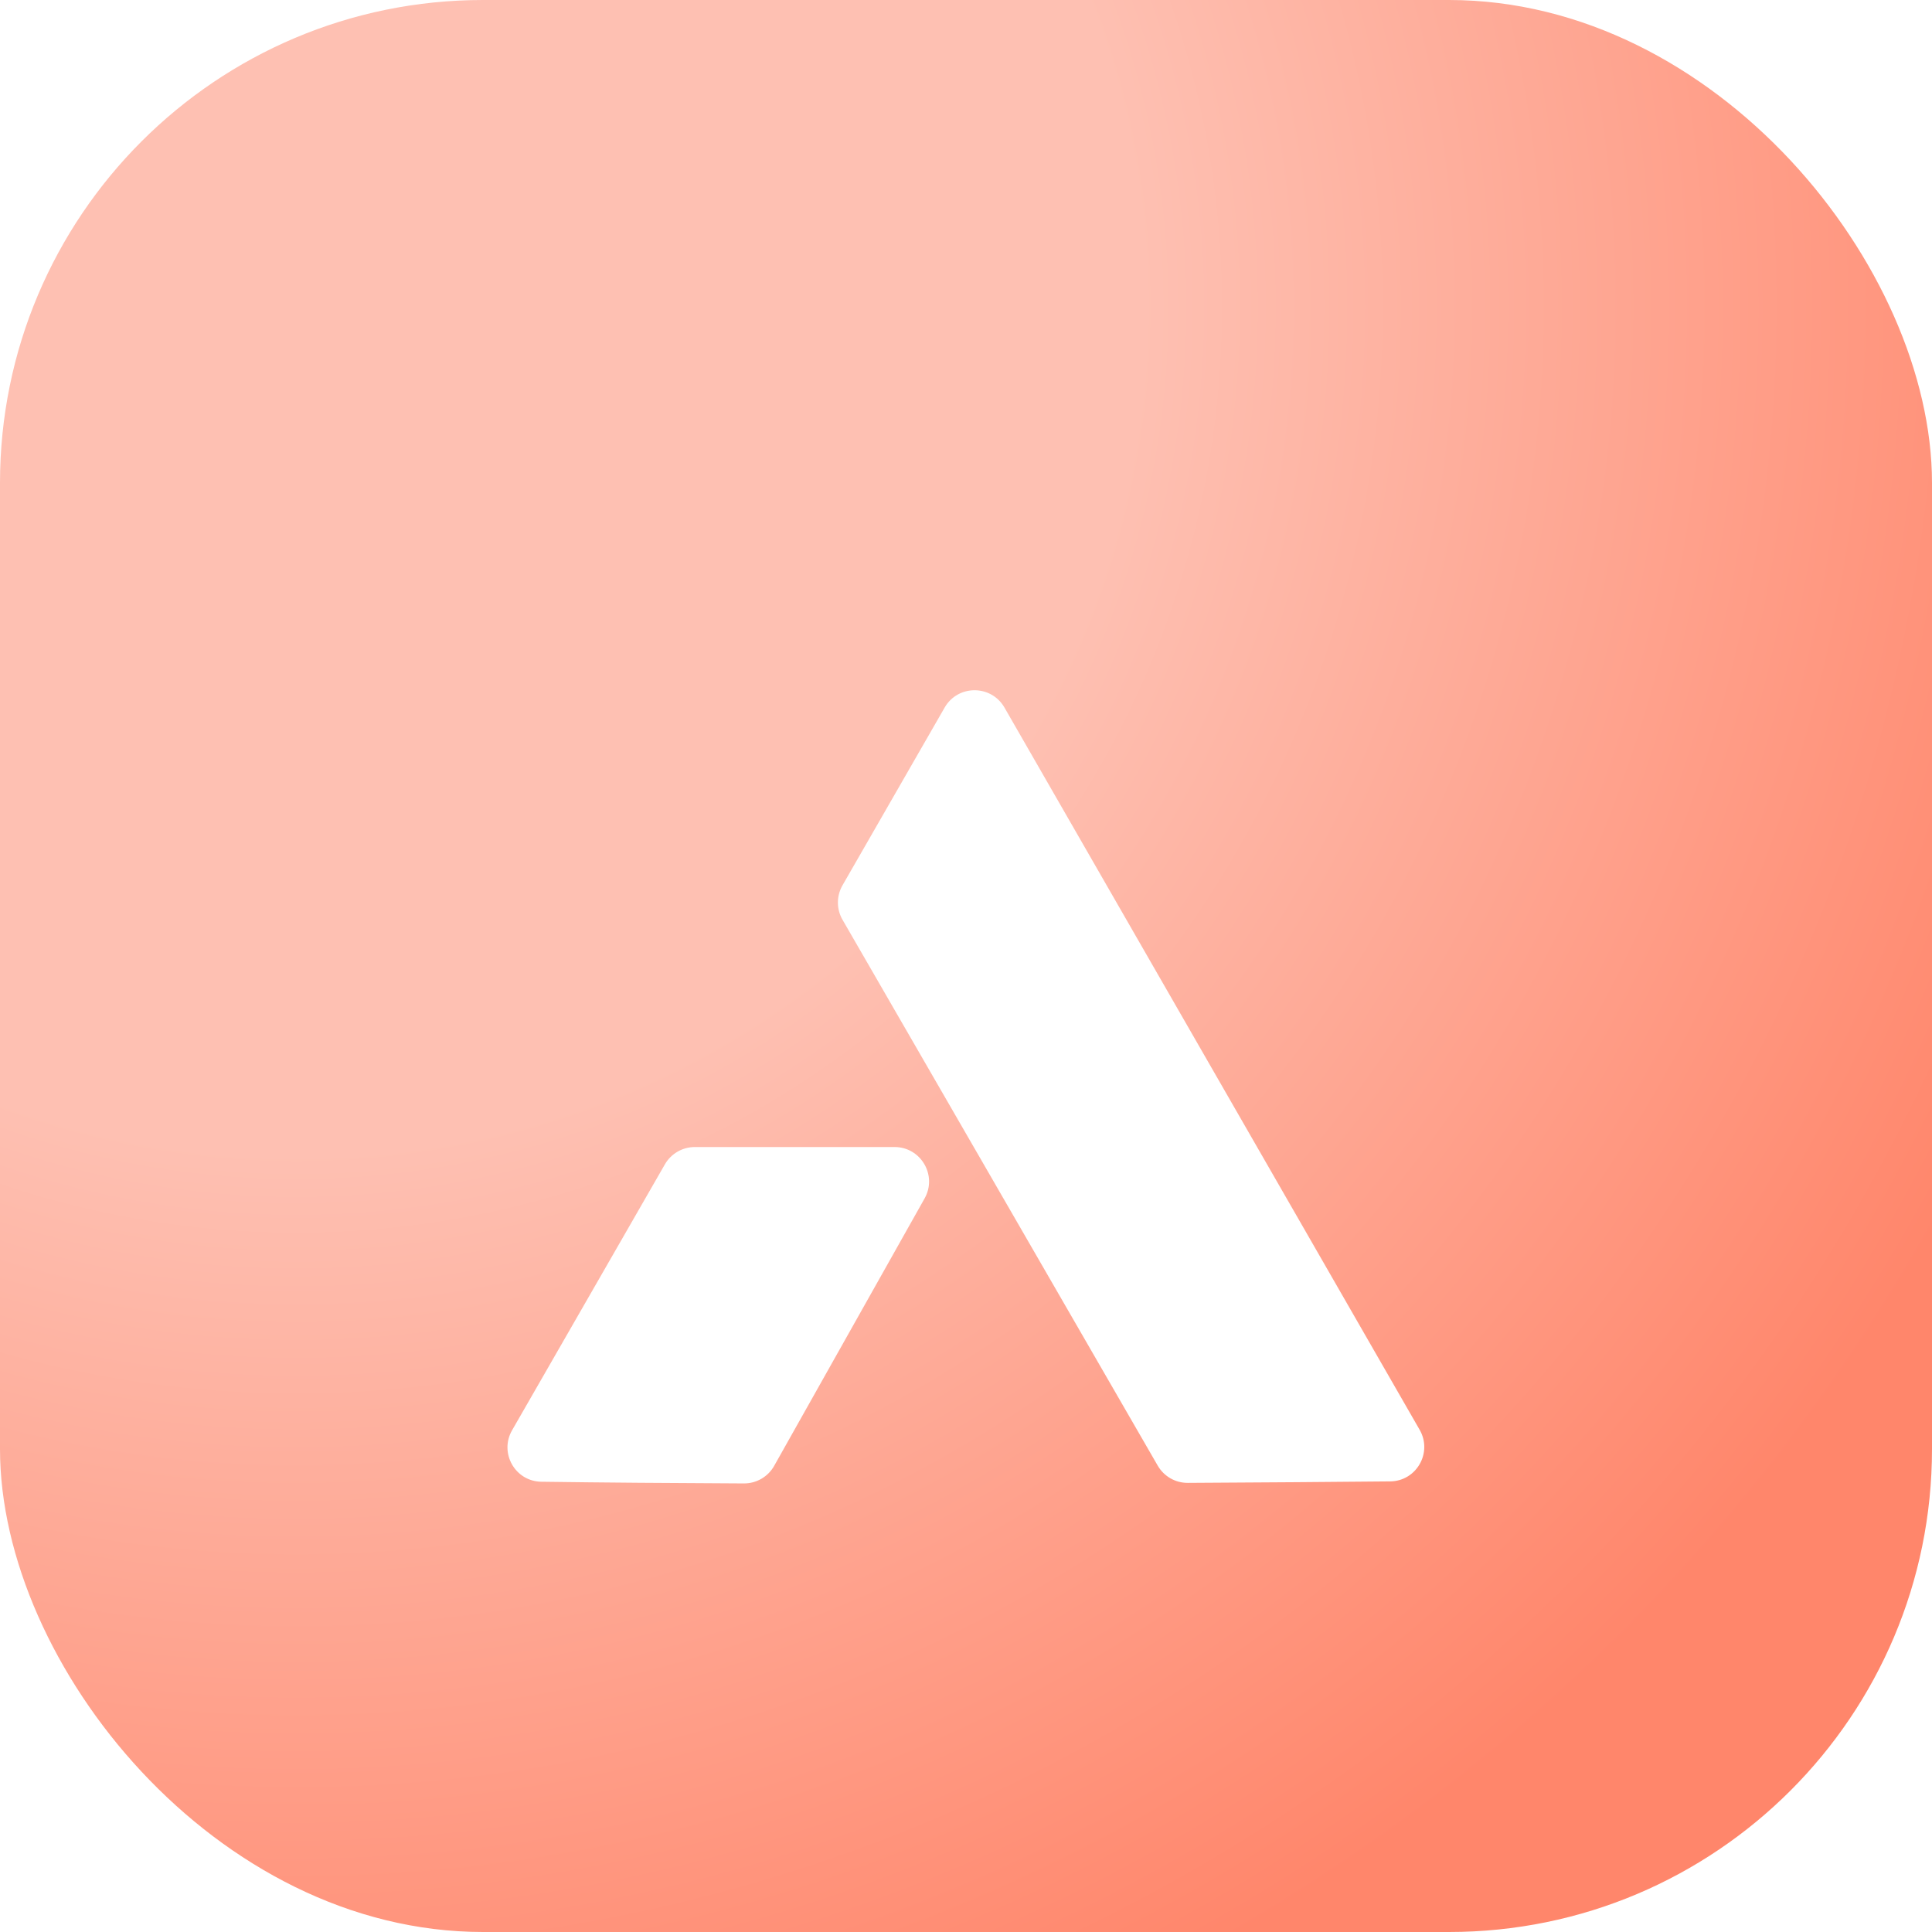 <svg width="56" height="56" viewBox="0 0 56 56" fill="none" xmlns="http://www.w3.org/2000/svg">
<g id="Image">
<g clip-path="url(#clip0_7711_15545)">
<rect width="56" height="56" rx="14" fill="white"/>
<rect id="bg" width="56" height="56" rx="14" fill="url(#paint0_radial_7711_15545)"/>
<g id="Vector 6" filter="url(#filter0_d_7711_15545)">
<path d="M27.381 16.509C27.765 15.84 28.73 15.84 29.115 16.509L41.149 37.443C41.53 38.105 41.058 38.932 40.294 38.939C38.645 38.955 36.635 38.97 34.428 38.982C34.069 38.984 33.737 38.793 33.557 38.482L24.421 22.66C24.243 22.352 24.243 21.971 24.42 21.662L27.381 16.509Z" fill="white"/>
<path d="M20.14 29.247C19.783 29.247 19.452 29.438 19.273 29.748L14.844 37.455C14.464 38.115 14.931 38.939 15.692 38.949C17.501 38.974 19.495 38.989 21.565 38.998C21.928 38.999 22.262 38.804 22.44 38.488L26.8 30.737C27.175 30.07 26.693 29.247 25.928 29.247H20.14Z" fill="white"/>
</g>
</g>
</g>
<defs>
<filter id="filter0_d_7711_15545" x="10.709" y="16.007" width="34.575" height="30.991" filterUnits="userSpaceOnUse" color-interpolation-filters="sRGB">
<feFlood flood-opacity="0" result="BackgroundImageFix"/>
<feColorMatrix in="SourceAlpha" type="matrix" values="0 0 0 0 0 0 0 0 0 0 0 0 0 0 0 0 0 0 127 0" result="hardAlpha"/>
<feOffset dy="4"/>
<feGaussianBlur stdDeviation="2"/>
<feComposite in2="hardAlpha" operator="out"/>
<feColorMatrix type="matrix" values="0 0 0 0 0 0 0 0 0 0 0 0 0 0 0 0 0 0 0.05 0"/>
<feBlend mode="normal" in2="BackgroundImageFix" result="effect1_dropShadow_7711_15545"/>
<feBlend mode="normal" in="SourceGraphic" in2="effect1_dropShadow_7711_15545" result="shape"/>
</filter>
<radialGradient id="paint0_radial_7711_15545" cx="0" cy="0" r="1" gradientUnits="userSpaceOnUse" gradientTransform="translate(8.75 8.75) rotate(48.468) scale(54.547)">
<stop offset="0.449" stop-color="#FEC0B2"/>
<stop offset="1" stop-color="#FF866B"/>
</radialGradient>
<clipPath id="clip0_7711_15545">
<rect width="56" height="56" rx="14" fill="white"/>
</clipPath>
</defs>
</svg>

